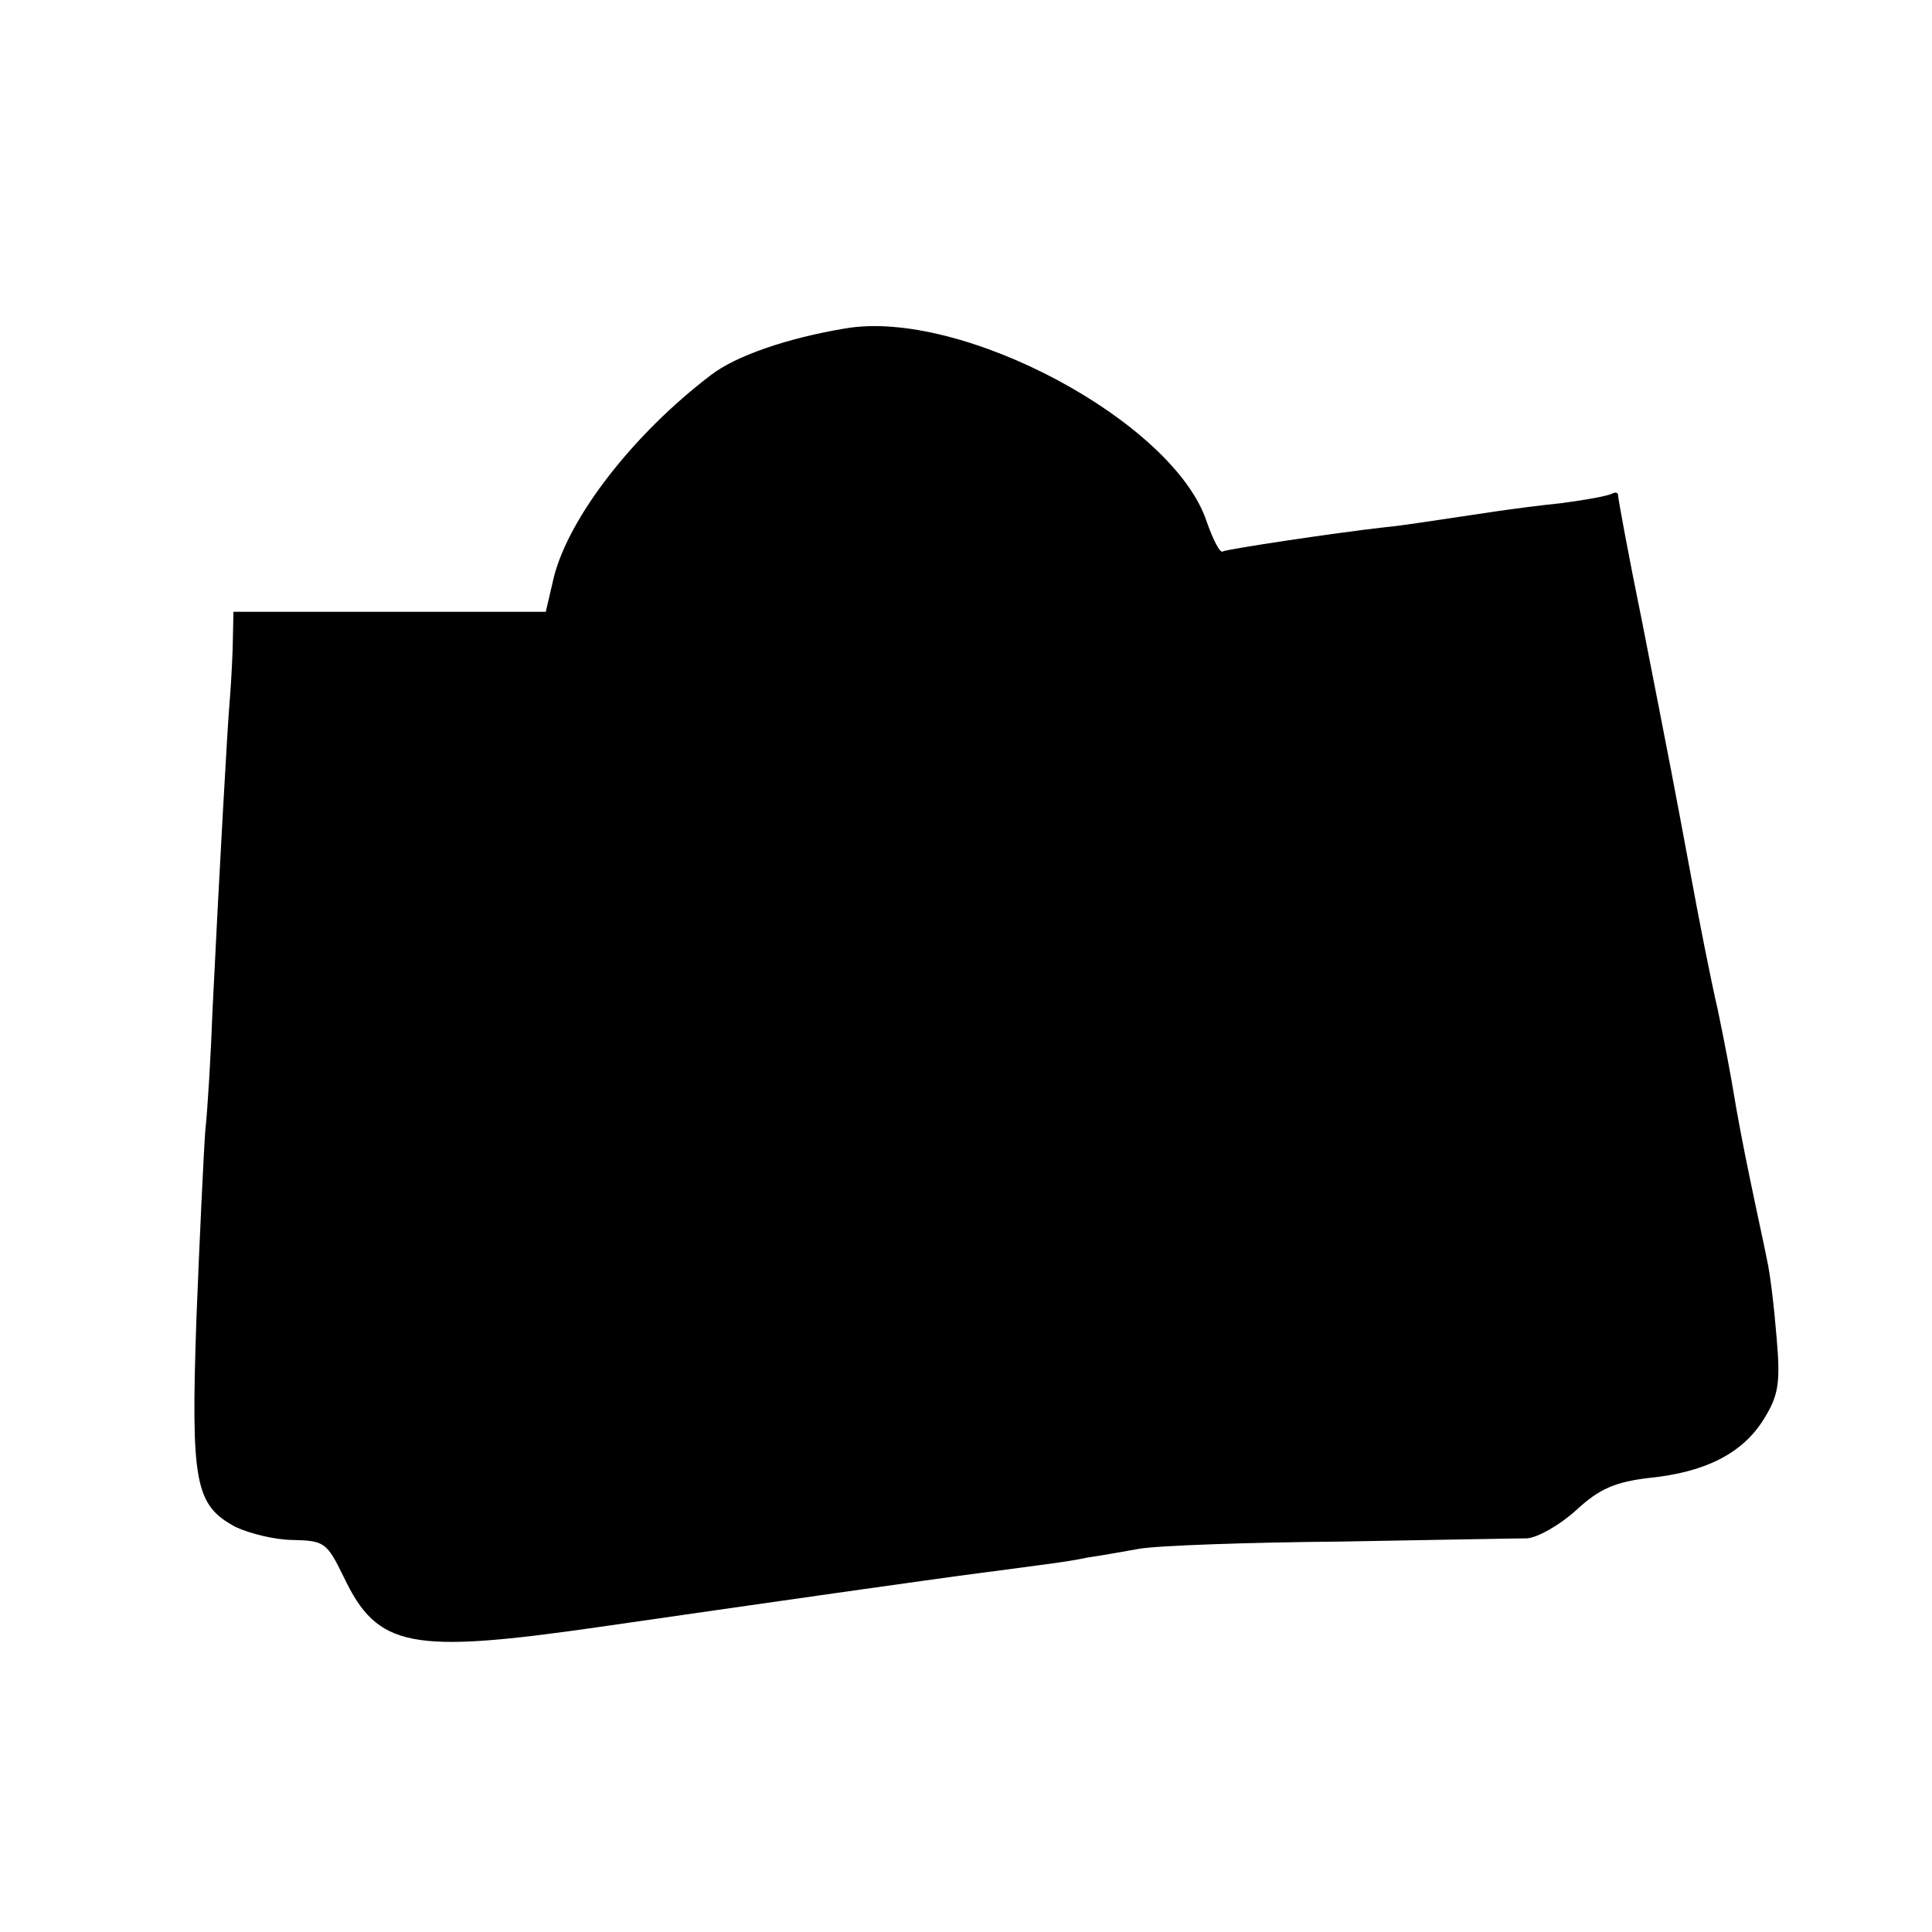 <?xml version="1.0" standalone="no"?>
<!DOCTYPE svg PUBLIC "-//W3C//DTD SVG 20010904//EN"
 "http://www.w3.org/TR/2001/REC-SVG-20010904/DTD/svg10.dtd">
<svg version="1.0" xmlns="http://www.w3.org/2000/svg"
 width="240pt" height="240pt" viewBox="0 0 240 240"
 preserveAspectRatio="xMidYMid meet">
<g transform="translate(0,240) scale(0.1,-0.1)"
fill="#000000" stroke="none">
<path d="M1050 1992 c-72 -12 -136 -34 -167 -58 -96 -73 -176 -176 -195 -251
l-10 -43 -194 0 -194 0 -1 -47 c-1 -27 -3 -57 -4 -68 -2 -21 -13 -215 -21
-380 -2 -55 -6 -122 -9 -150 -2 -27 -7 -132 -11 -233 -7 -204 -2 -232 49 -259
17 -8 49 -16 71 -16 39 -1 42 -3 63 -46 42 -88 82 -96 318 -62 215 31 404 58
473 67 83 11 109 14 132 19 14 2 43 7 65 11 22 4 135 8 250 9 116 2 220 4 232
4 13 1 40 16 61 35 29 27 49 35 90 40 71 7 117 31 143 73 18 29 21 44 16 101
-3 37 -8 80 -12 97 -3 16 -13 61 -21 100 -8 38 -17 86 -20 105 -3 19 -12 67
-20 105 -9 39 -24 115 -34 170 -22 118 -22 118 -60 312 -17 83 -30 154 -30
158 0 3 -3 4 -7 2 -5 -3 -33 -8 -63 -12 -30 -3 -66 -8 -80 -10 -88 -13 -118
-18 -140 -20 -62 -7 -195 -27 -201 -30 -3 -3 -12 14 -20 37 -41 124 -304 265
-449 240z"/>
</g>
</svg>
